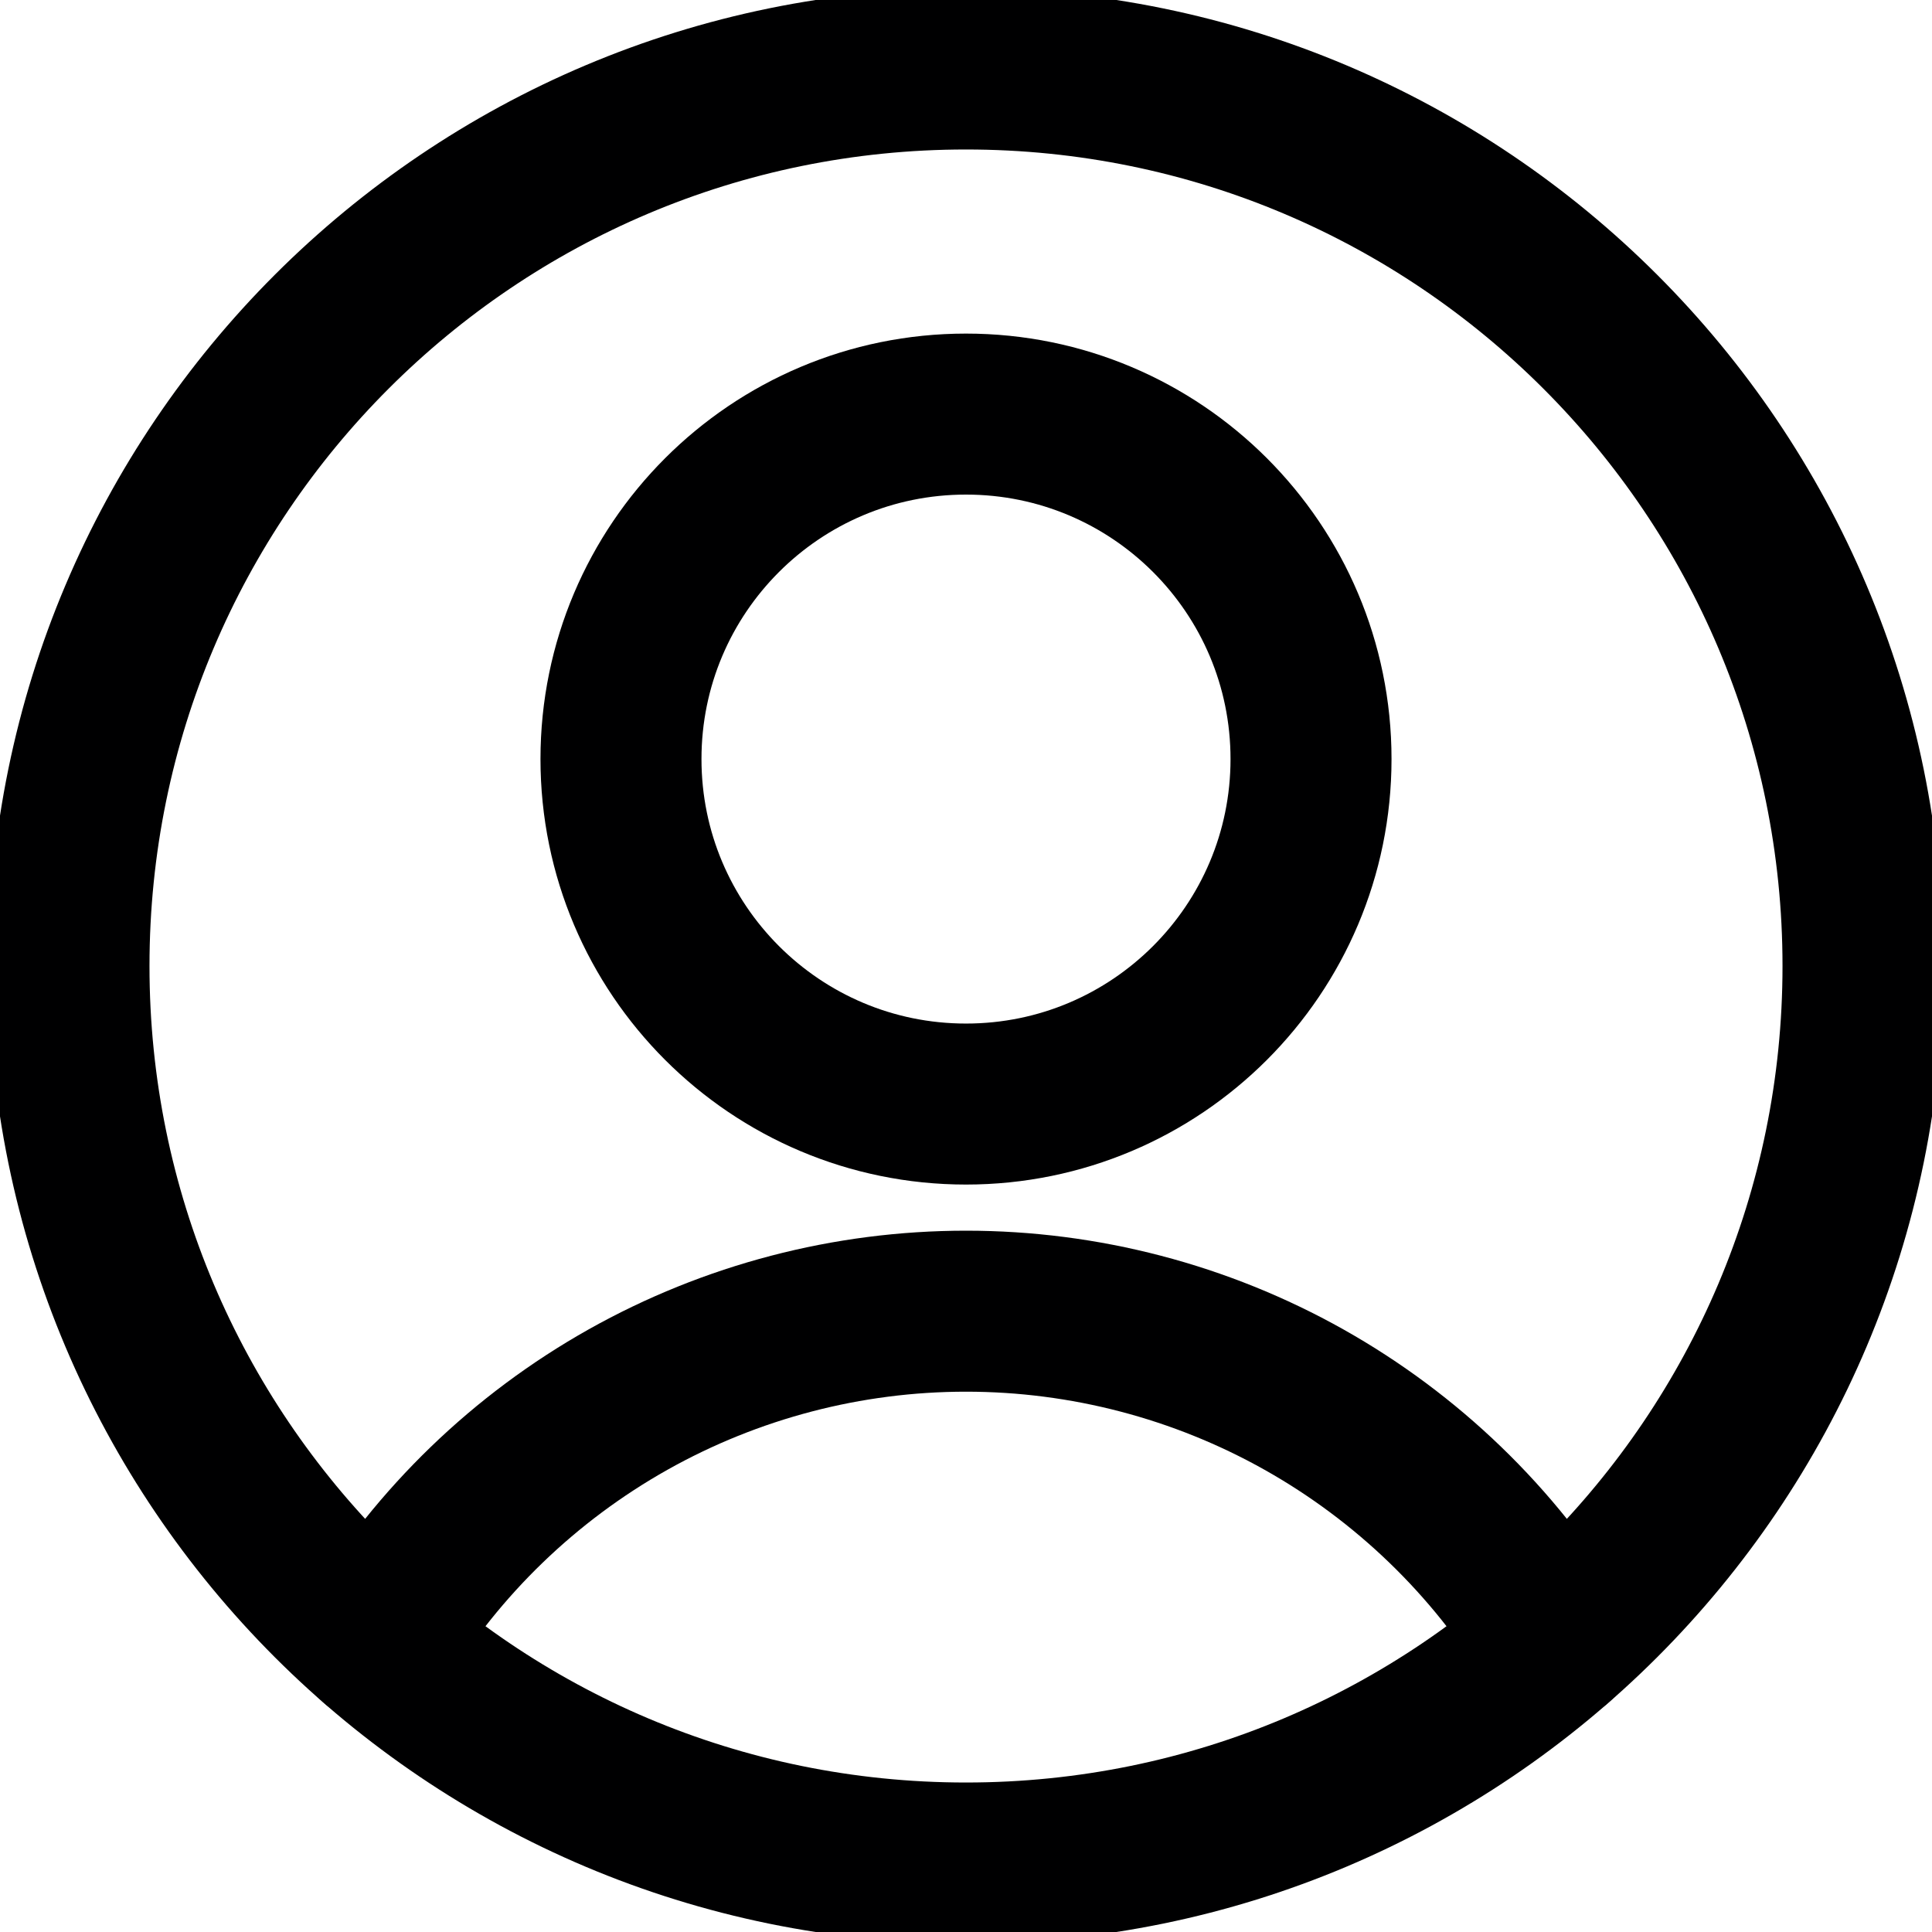 <svg width="24" height="24" viewBox="0 0 24 24" fill="none" xmlns="http://www.w3.org/2000/svg">
<path d="M12 13.715C14.367 13.715 16.286 11.796 16.286 9.429C16.286 7.062 14.367 5.144 12 5.144C9.633 5.144 7.714 7.062 7.714 9.429C7.714 11.796 9.633 13.715 12 13.715Z" stroke="#000001" stroke-width="2" stroke-linecap="round" stroke-linejoin="round"/>
<path d="M4.68 20.4C5.445 19.144 6.52 18.107 7.802 17.386C9.084 16.666 10.53 16.288 12 16.288C13.47 16.288 14.916 16.666 16.198 17.386C17.48 18.107 18.555 19.144 19.32 20.4" stroke="#000001" stroke-width="2" stroke-linecap="round" stroke-linejoin="round"/>
<path d="M12 23.143C18.154 23.143 23.143 18.154 23.143 12C23.143 5.846 18.154 0.857 12 0.857C5.846 0.857 0.857 5.846 0.857 12C0.857 18.154 5.846 23.143 12 23.143Z" stroke="#000001" stroke-width="2" stroke-linecap="round" stroke-linejoin="round"/>
</svg>
